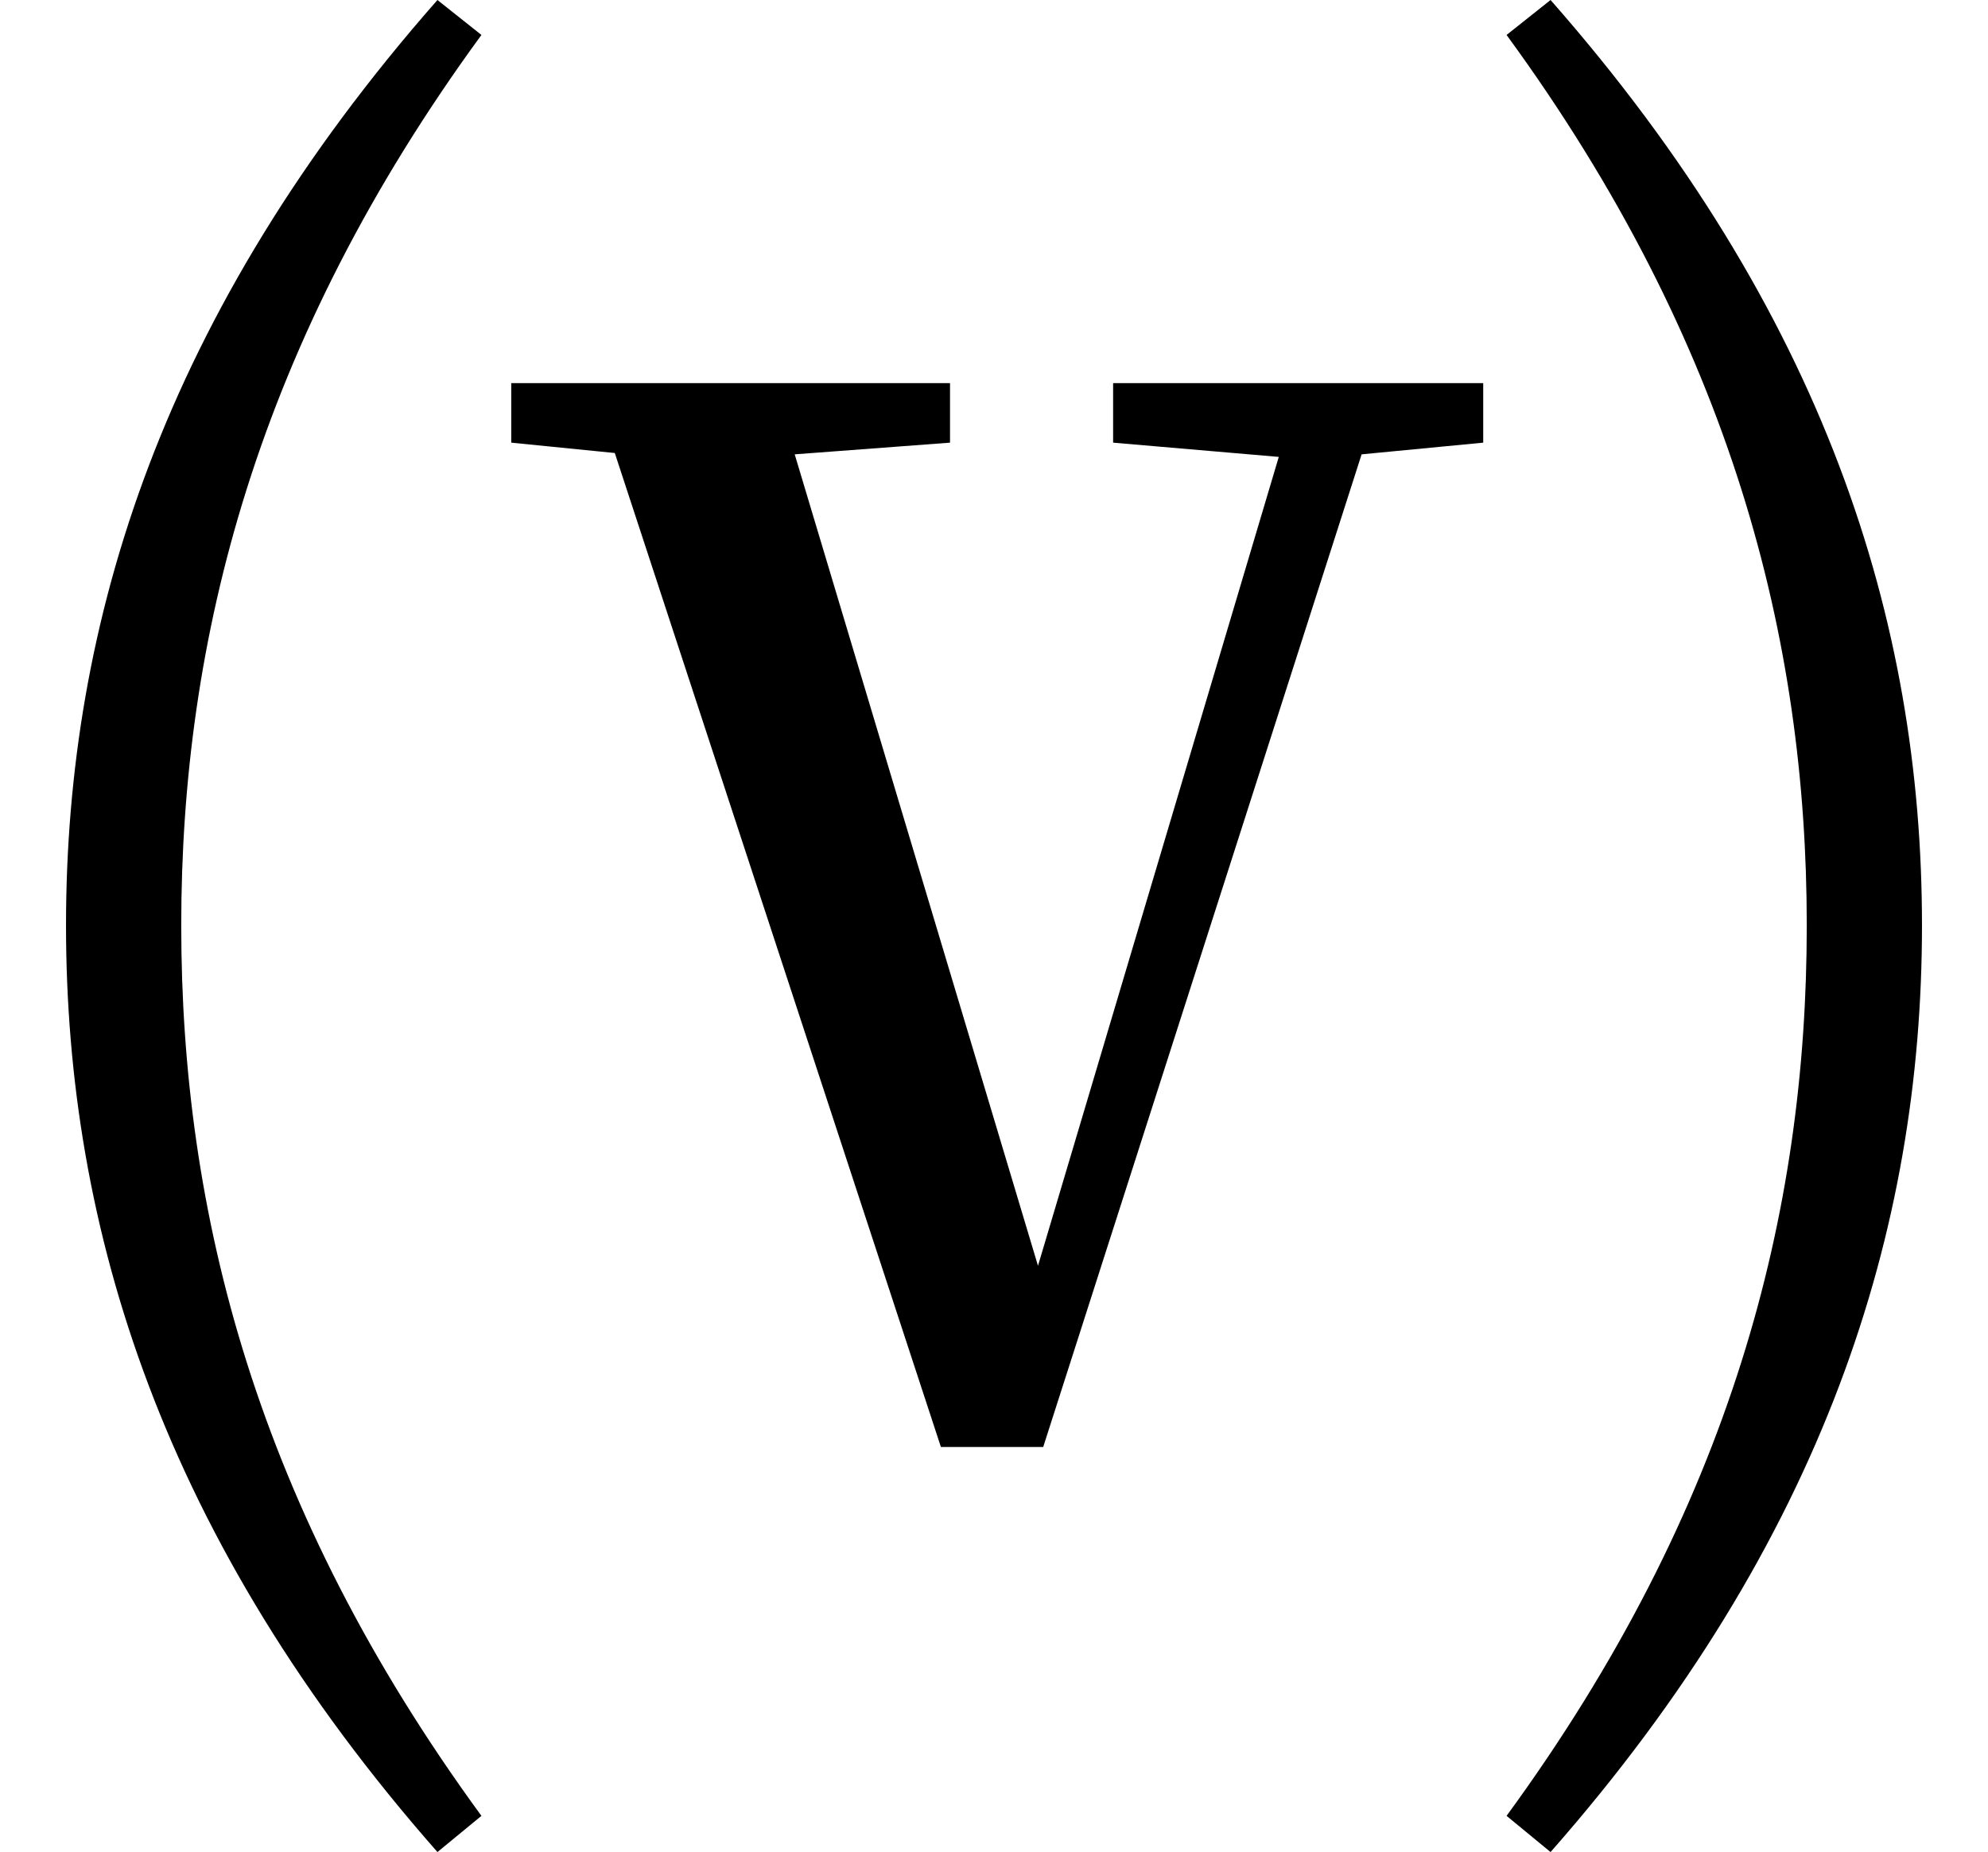 <svg height="22.359" viewBox="0 0 24 22.359" width="24" xmlns="http://www.w3.org/2000/svg">
<path d="M21.812,9.125 C21.812,5.656 20.906,2.094 18.188,-1.625 L18.719,-2.062 C22.031,1.703 23.203,5.453 23.203,9.125 C23.203,12.797 22.031,16.531 18.719,20.297 L18.188,19.875 C20.906,16.156 21.812,12.578 21.812,9.125 Z M2.188,9.125 C2.188,12.578 3.094,16.156 5.812,19.875 L5.281,20.297 C1.969,16.531 0.797,12.797 0.797,9.125 C0.797,5.453 1.969,1.703 5.281,-2.062 L5.812,-1.625 C3.094,2.094 2.188,5.656 2.188,9.125 Z M13.438,14.953 L15.438,14.781 L12.531,5.016 L9.594,14.812 L11.469,14.953 L11.469,15.672 L6.172,15.672 L6.172,14.953 L7.422,14.828 L11.359,2.828 L12.594,2.828 L16.438,14.812 L17.906,14.953 L17.906,15.672 L13.438,15.672 Z" transform="translate(0, 20.297) scale(1, -1)"/>
</svg>